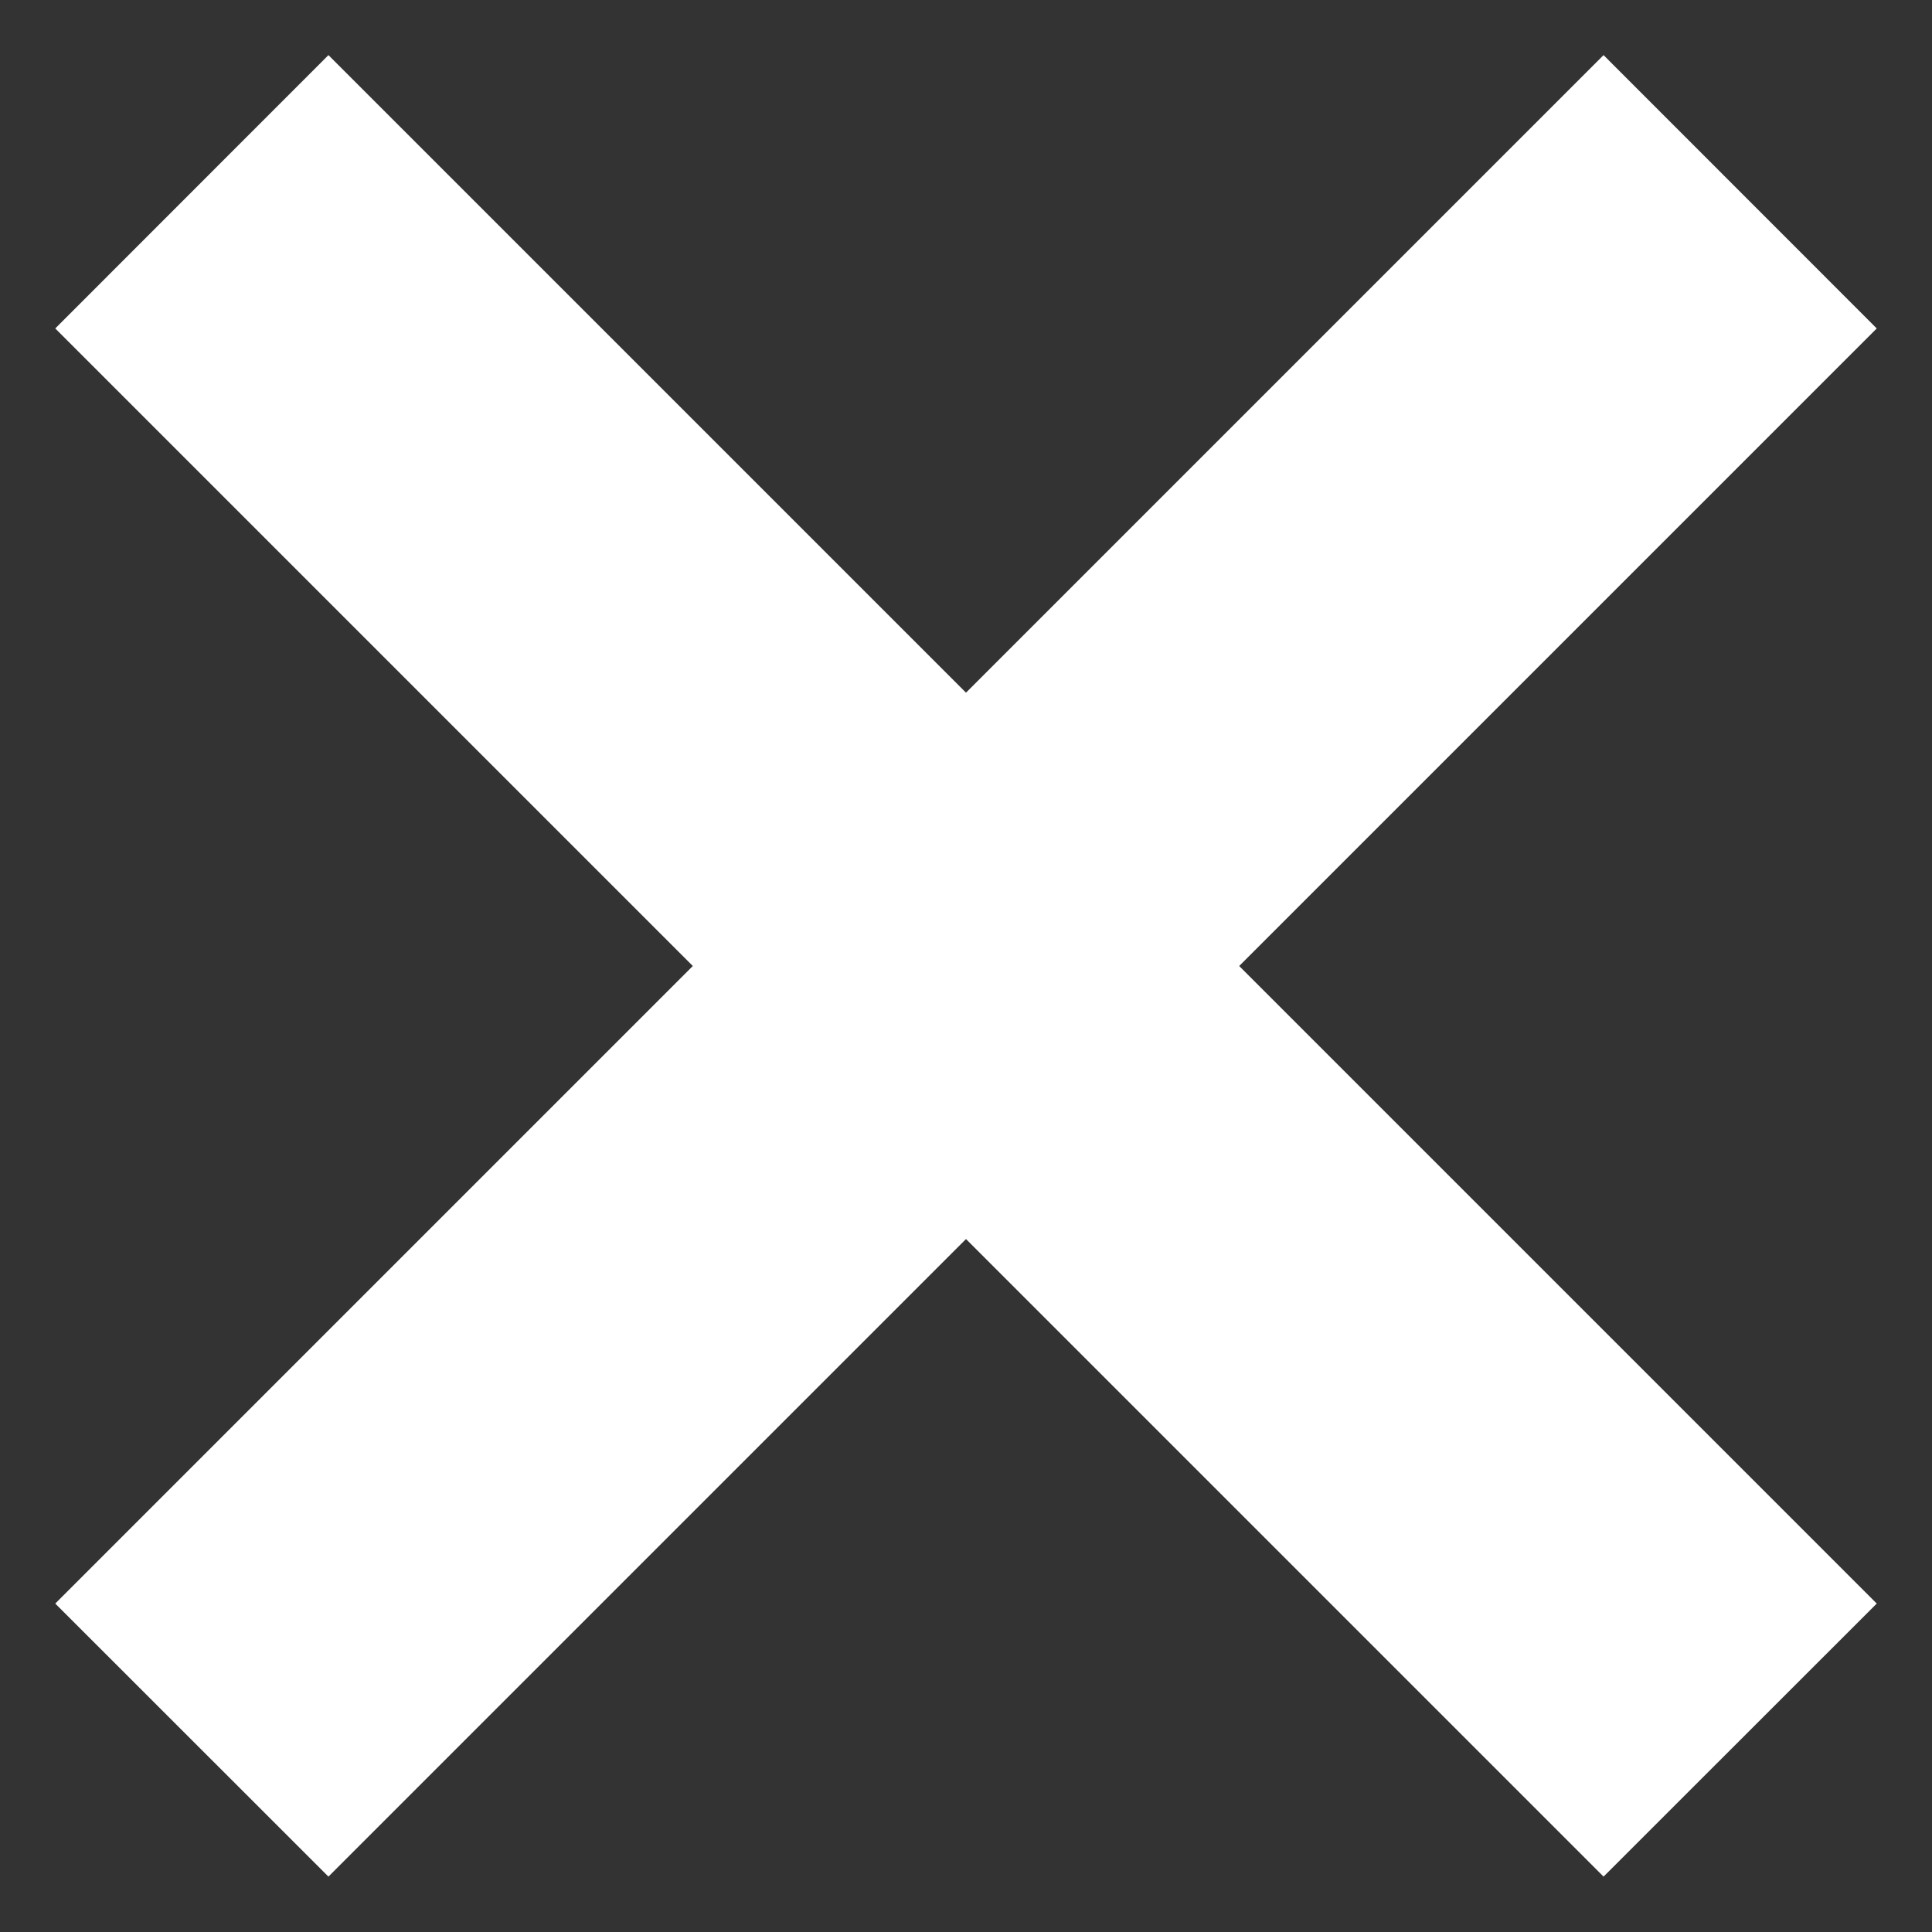 <svg xmlns="http://www.w3.org/2000/svg" xmlns:xlink="http://www.w3.org/1999/xlink" width="15" height="15" viewBox="0 0 15 15"><rect x="0" y="0" width="15" height="15" fill="#333333" stroke="none"/><defs><path id="fb54a" d="M846.429 128.55l2.121-2.122 4.95 4.95 4.95-4.95 2.121 2.122-4.95 4.95 4.95 4.95-2.121 2.12-4.95-4.95-4.95 4.95-2.121-2.12 4.95-4.95z"/></defs><g><g transform="translate(-846 -126)"><use fill="#fff" xlink:href="#fb54a"/></g></g></svg>